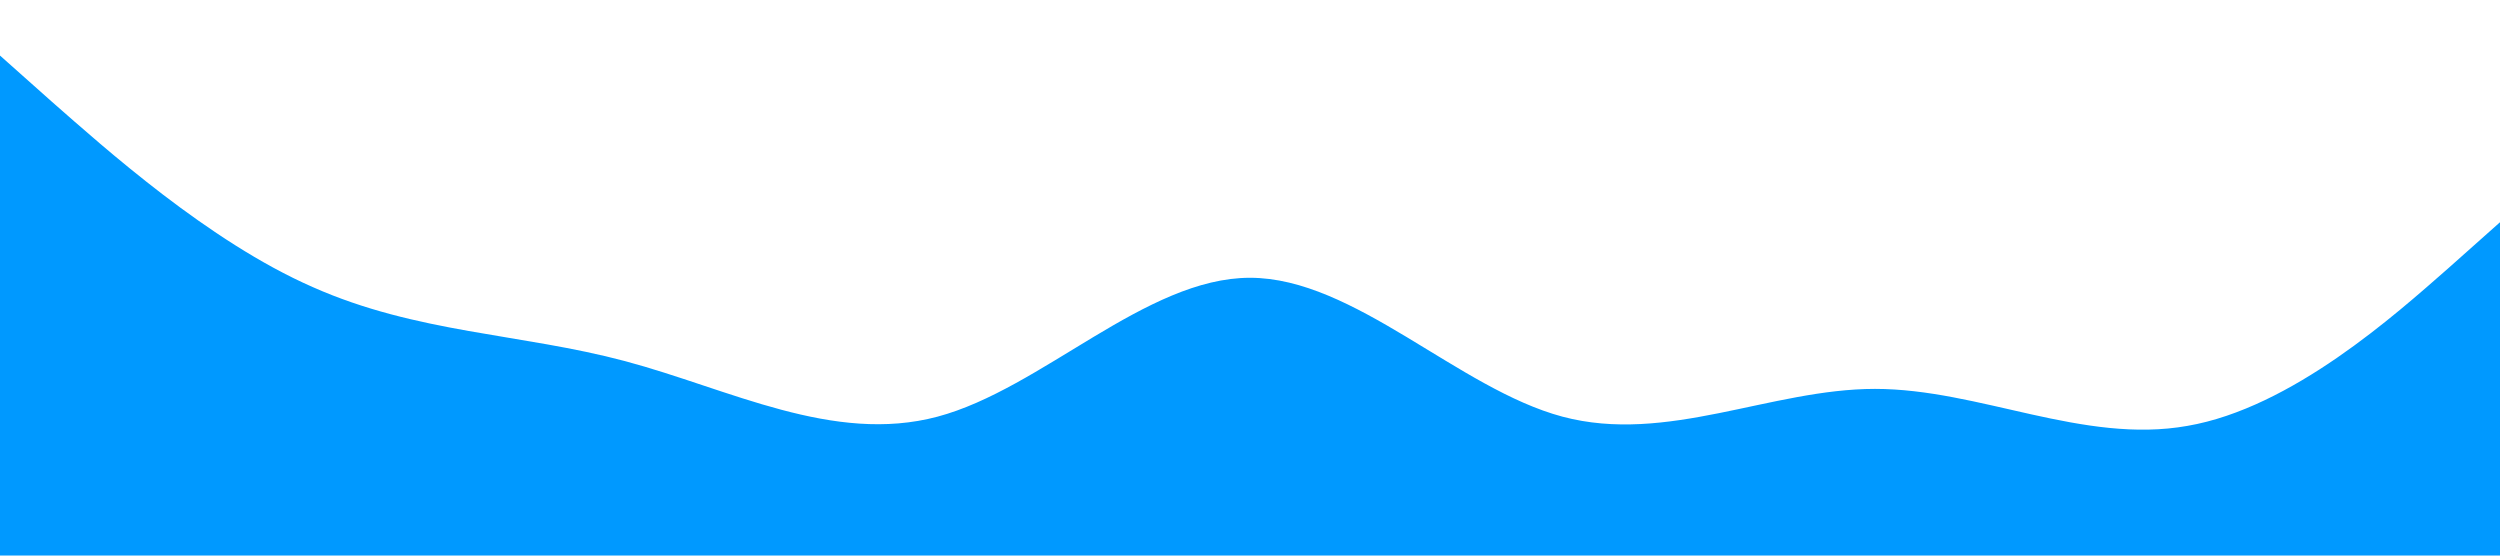 <?xml version="1.0" standalone="no"?><svg xmlns="http://www.w3.org/2000/svg" viewBox="0 0 1440 320"><path fill="#0099ff" fill-opacity="1" d="M0,32L30,58.7C60,85,120,139,180,165.3C240,192,300,192,360,208C420,224,480,256,540,240C600,224,660,160,720,160C780,160,840,224,900,240C960,256,1020,224,1080,224C1140,224,1200,256,1260,245.3C1320,235,1380,181,1410,154.7L1440,128L1440,320L1410,320C1380,320,1320,320,1260,320C1200,320,1140,320,1080,320C1020,320,960,320,900,320C840,320,780,320,720,320C660,320,600,320,540,320C480,320,420,320,360,320C300,320,240,320,180,320C120,320,60,320,30,320L0,320Z"></path></svg>
